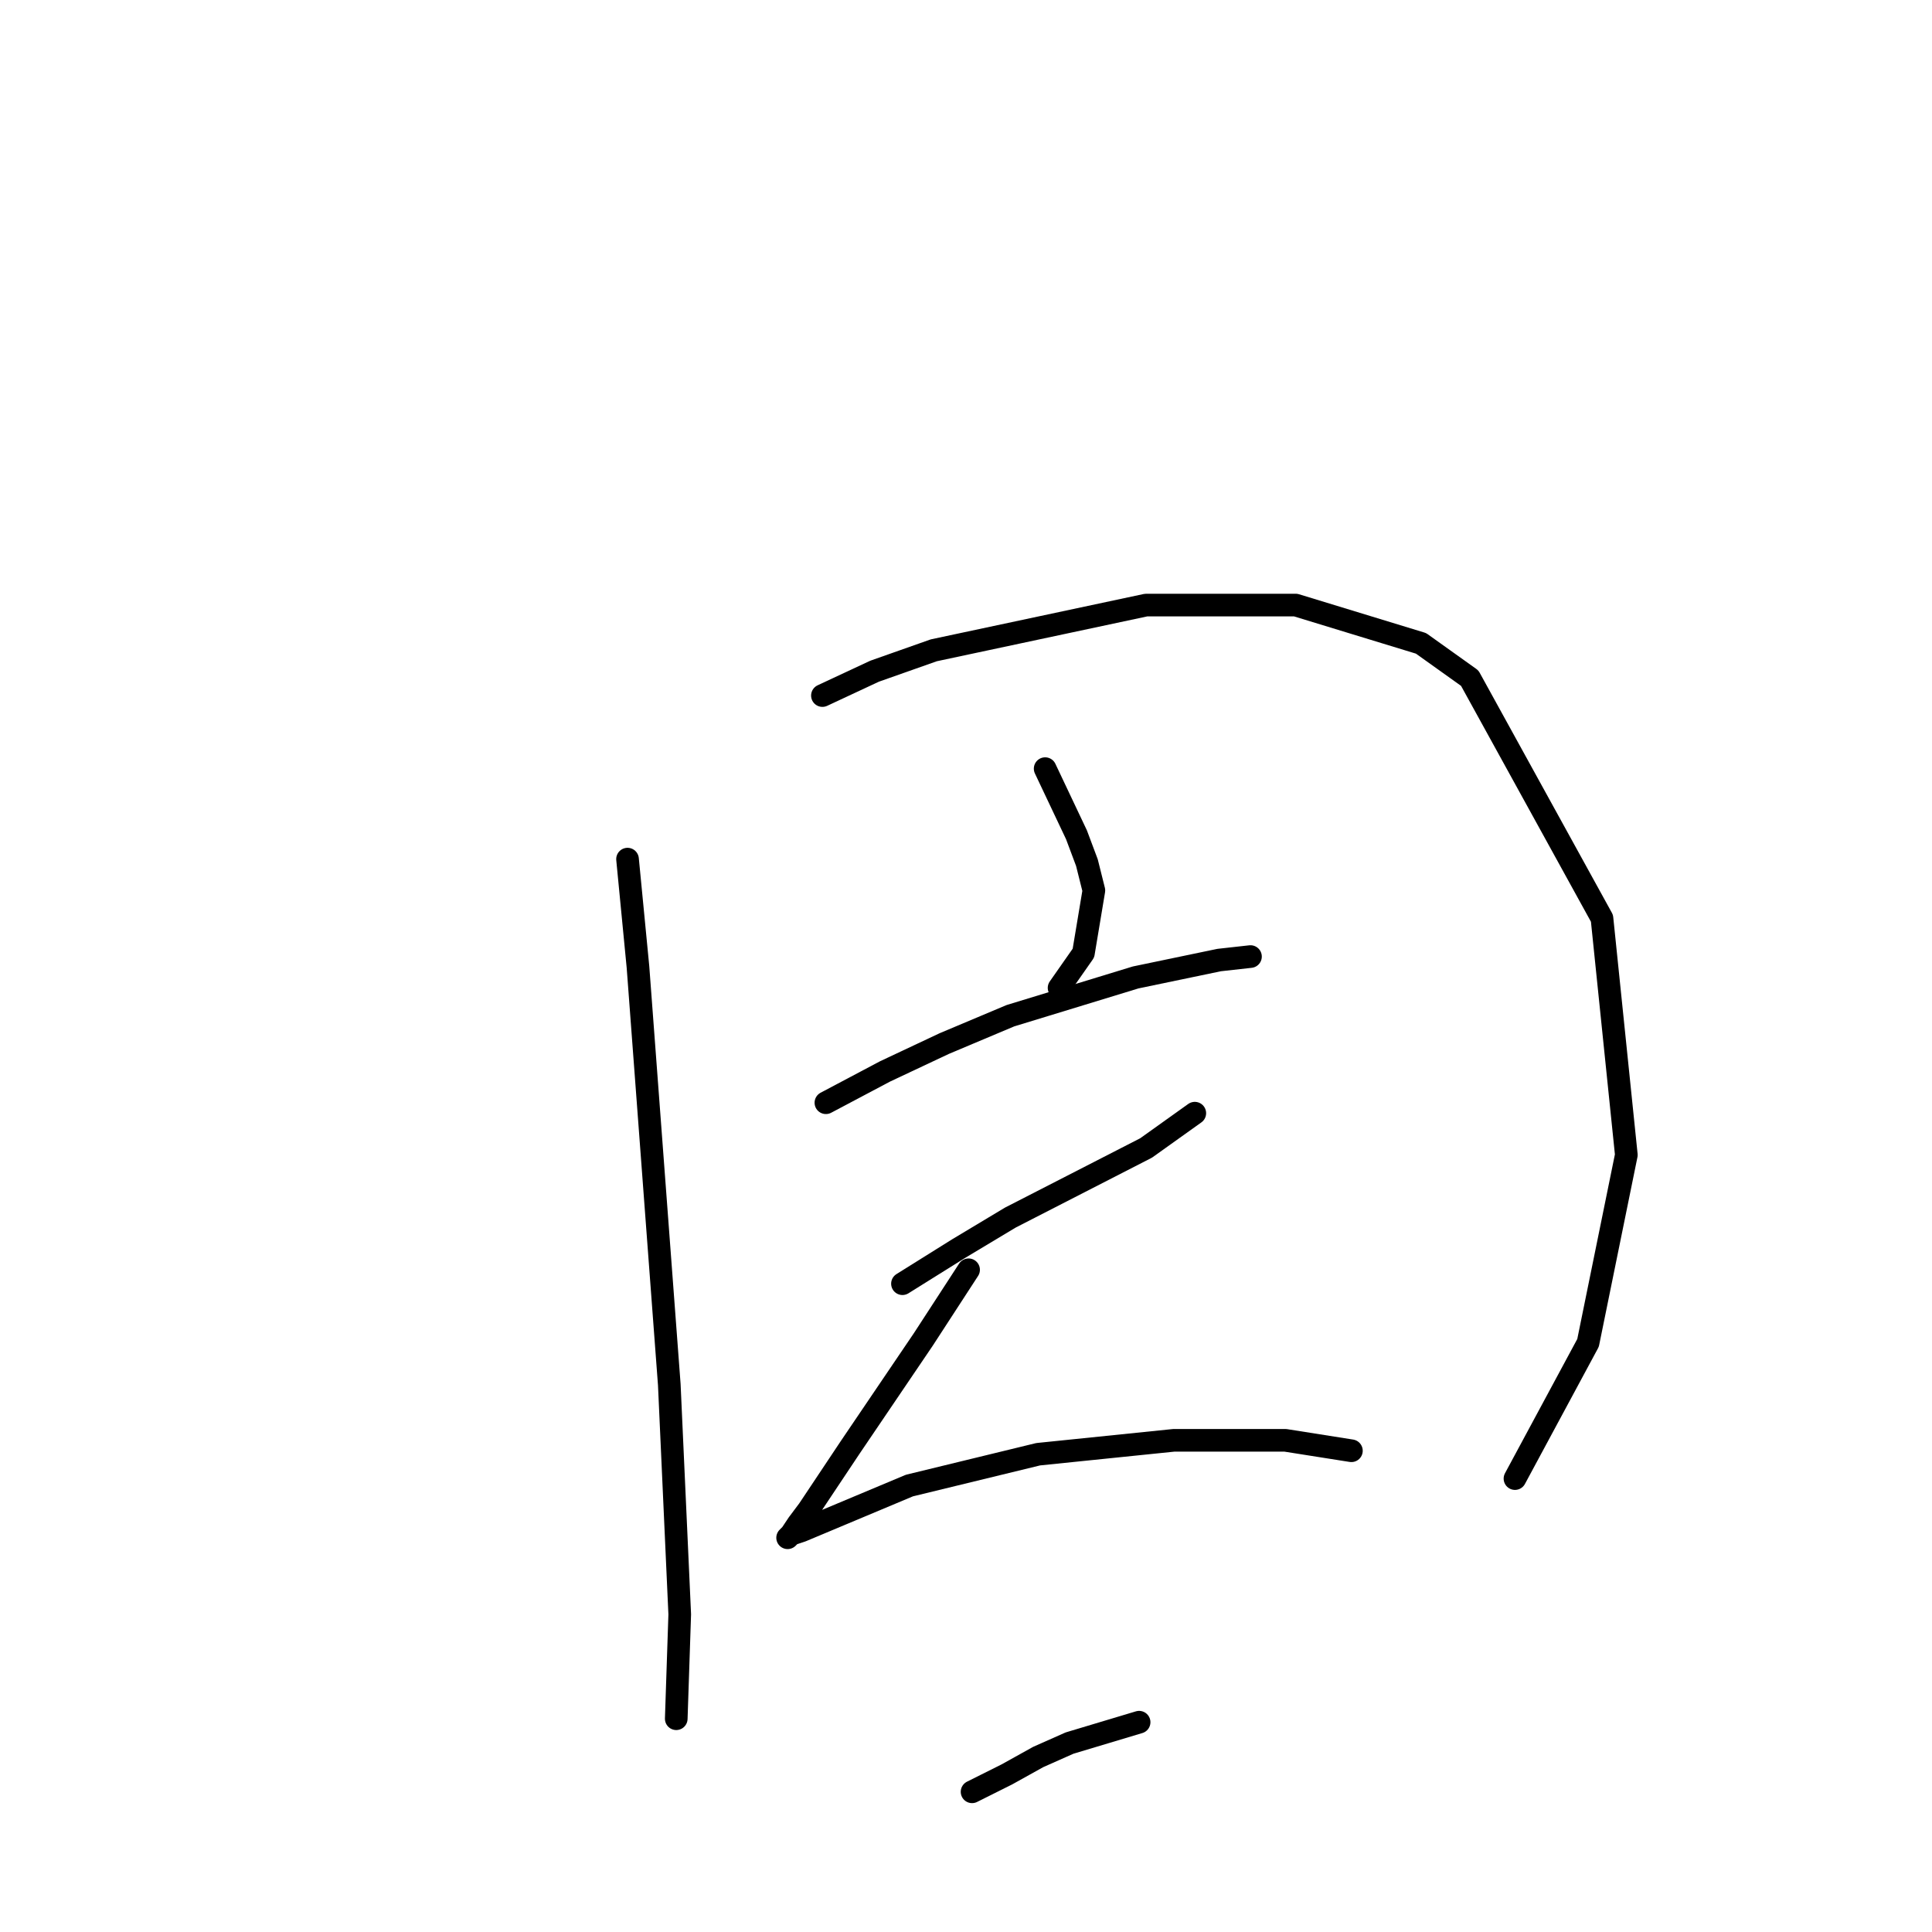 <?xml version="1.0" standalone="no"?>
    <svg width="256" height="256" xmlns="http://www.w3.org/2000/svg" version="1.1">
    <polyline stroke="black" stroke-width="3" stroke-linecap="round" fill="transparent" stroke-linejoin="round" points="83.151 113.839 84.535 128.134 88.685 183.47 90.068 213.906 89.607 227.74 89.607 227.74 " />
        <polyline stroke="black" stroke-width="3" stroke-linecap="round" fill="transparent" stroke-linejoin="round" points="108.975 92.165 115.892 88.937 123.731 86.17 151.861 80.176 171.69 80.176 188.291 85.248 194.747 89.859 212.27 121.678 215.498 153.035 210.425 177.937 200.741 195.921 200.741 195.921 " />
        <polyline stroke="black" stroke-width="3" stroke-linecap="round" fill="transparent" stroke-linejoin="round" points="138.488 101.849 142.638 110.611 144.021 114.3 144.944 117.989 143.56 126.289 140.332 130.901 140.332 130.901 " />
        <polyline stroke="black" stroke-width="3" stroke-linecap="round" fill="transparent" stroke-linejoin="round" points="109.436 146.118 117.275 141.968 125.115 138.279 133.876 134.59 150.477 129.517 161.545 127.212 165.695 126.75 165.695 126.75 " />
        <polyline stroke="black" stroke-width="3" stroke-linecap="round" fill="transparent" stroke-linejoin="round" points="119.581 170.097 126.959 165.486 133.876 161.336 151.861 152.113 158.317 147.502 158.317 147.502 " />
        <polyline stroke="black" stroke-width="3" stroke-linecap="round" fill="transparent" stroke-linejoin="round" points="128.343 168.253 122.348 177.476 112.664 191.771 107.13 200.071 105.747 201.916 104.825 203.299 104.363 203.761 104.825 203.299 106.208 202.838 120.503 196.843 137.565 192.693 155.55 190.849 170.306 190.849 179.068 192.232 179.068 192.232 " />
        <polyline stroke="black" stroke-width="3" stroke-linecap="round" fill="transparent" stroke-linejoin="round" points="128.804 237.424 133.415 235.118 137.565 232.812 141.716 230.968 150.938 228.201 150.938 228.201 " />
        </svg>